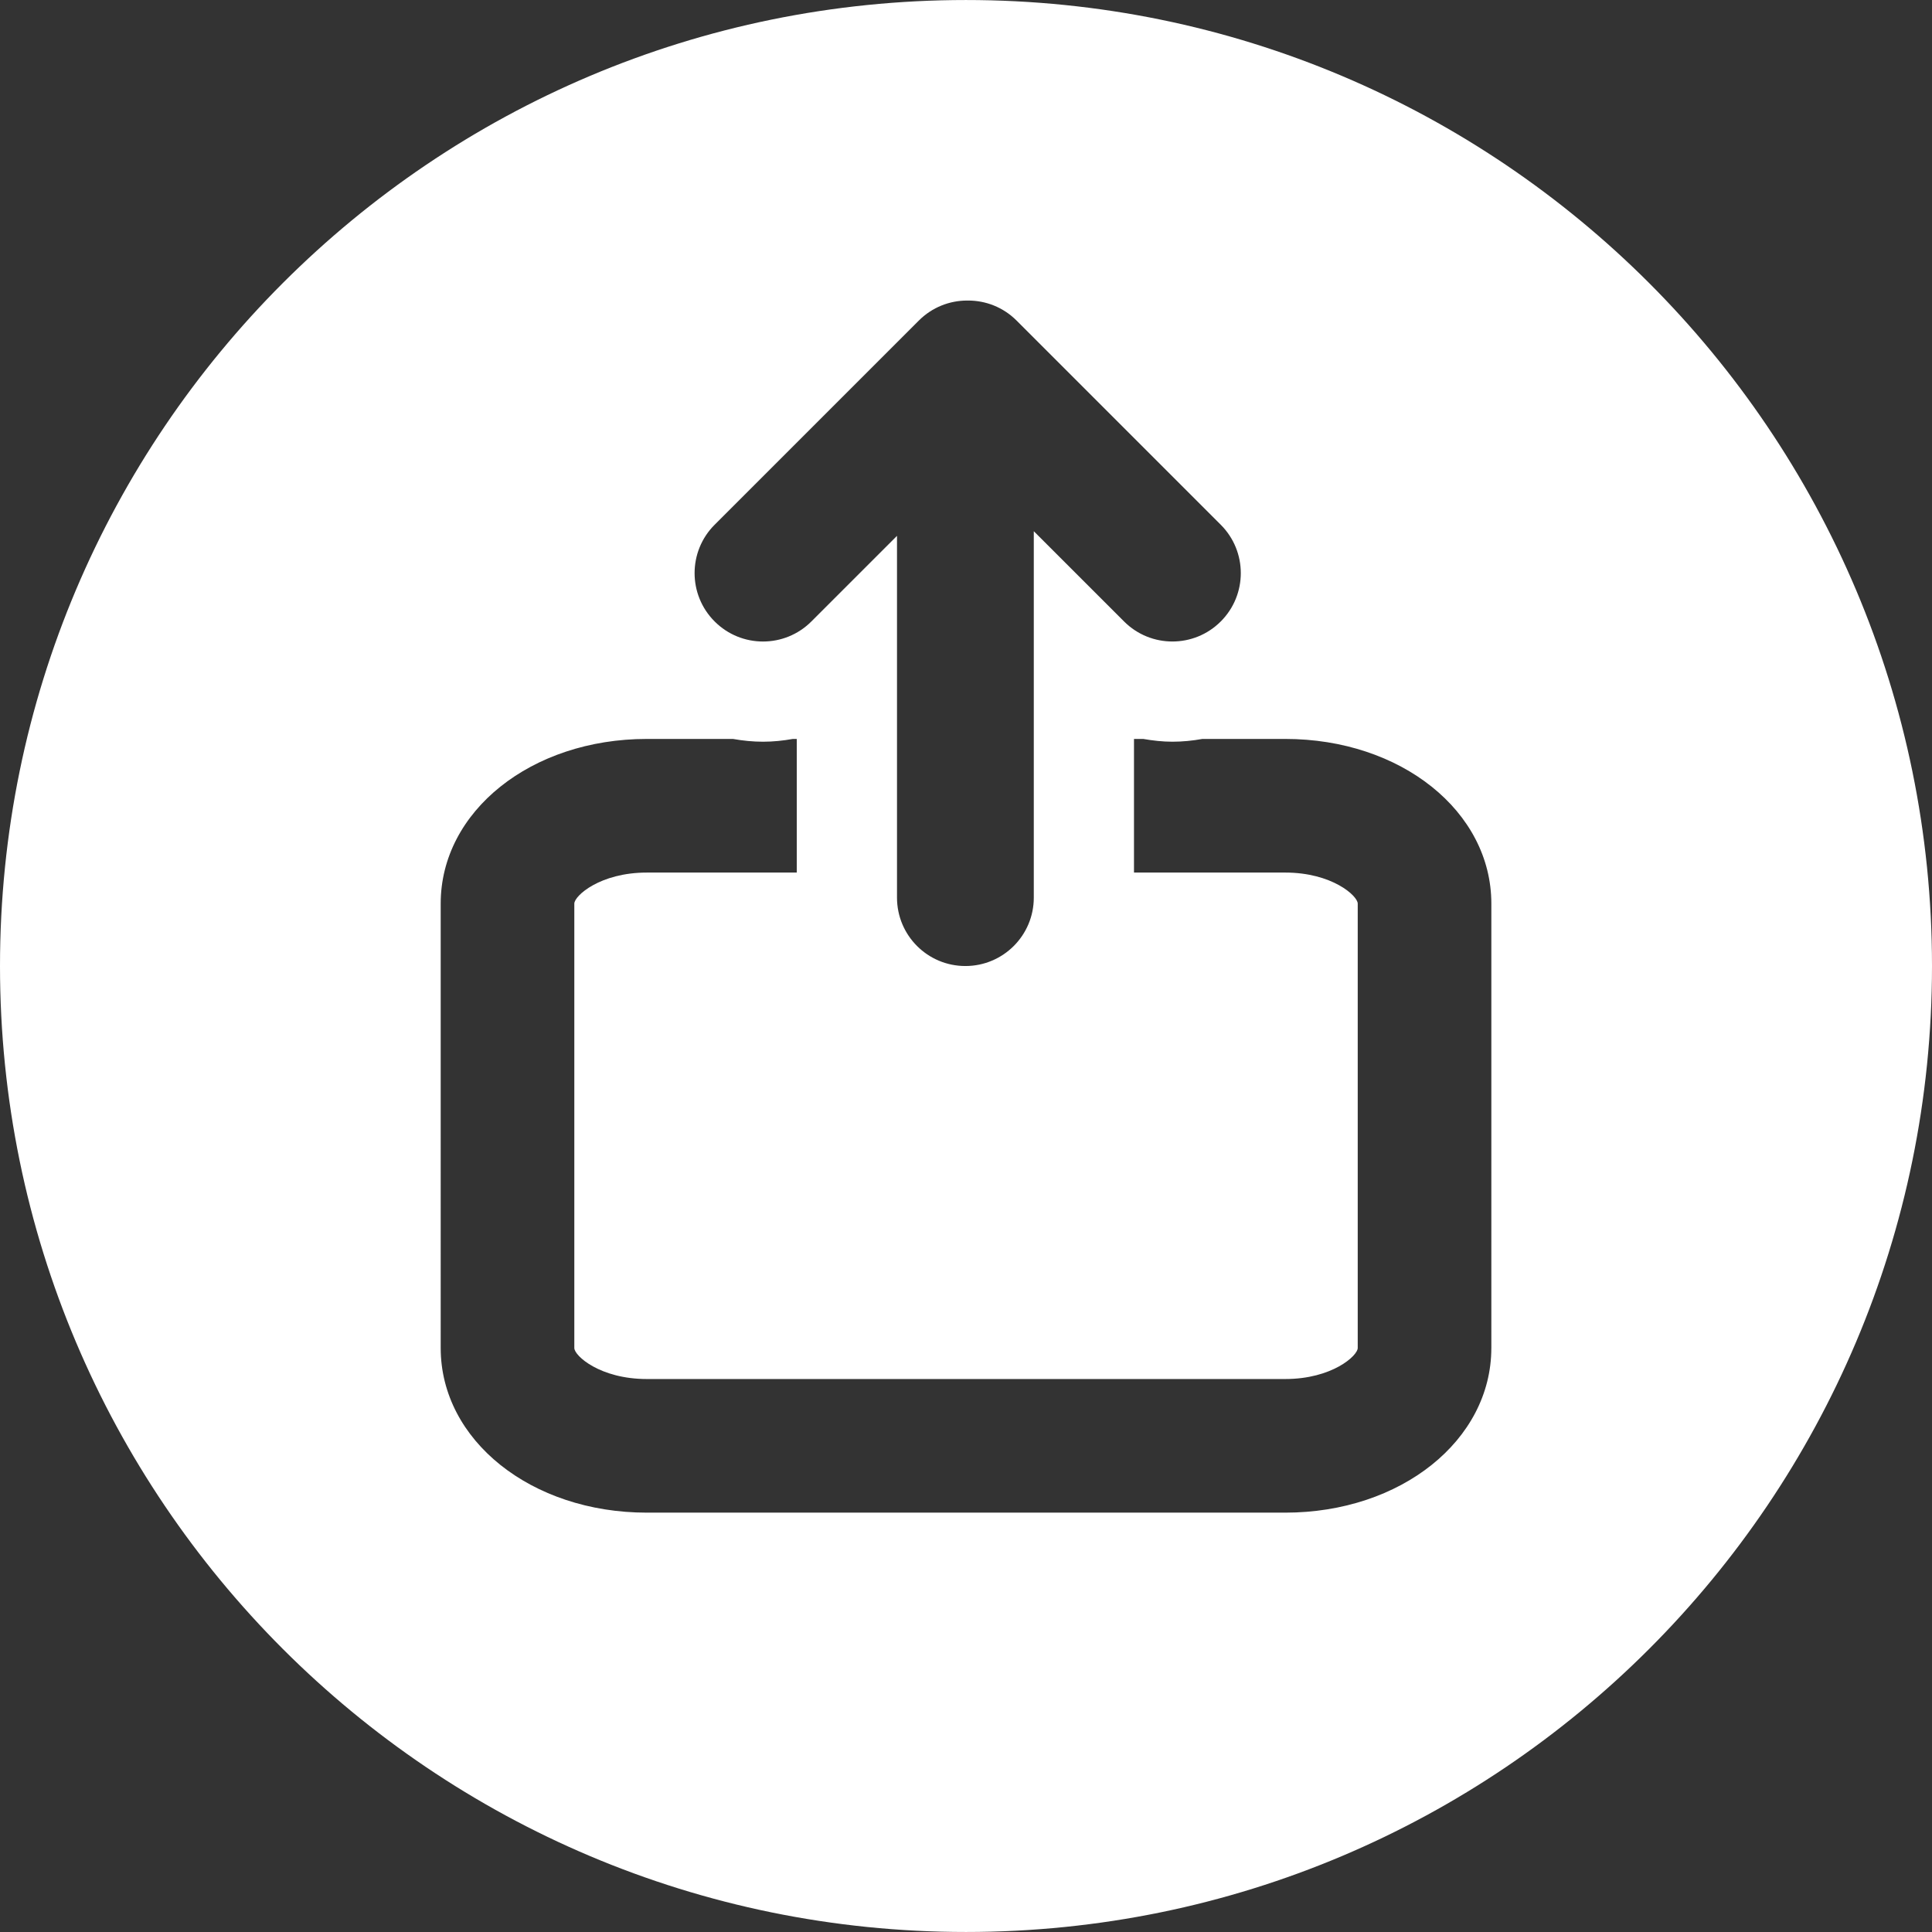 <?xml version="1.0" encoding="iso-8859-1"?>
<!-- Generator: Adobe Illustrator 19.0.0, SVG Export Plug-In . SVG Version: 6.00 Build 0)  -->
<svg fill="#FFFFFF" version="1.1" id="Layer_1" xmlns="http://www.w3.org/2000/svg" xmlns:xlink="http://www.w3.org/1999/xlink" x="0px" y="0px"
	 viewBox="0 0 300 300" style="enable-background:new 0 0 300 300;" xml:space="preserve">
<rect x="0" y="0" width="300" height="300" fill="#333333" stroke="none"/>
<g>
	<g>
		<path d="M149.997,0.003C67.156,0.003,0,67.161,0,150s67.156,149.997,149.997,149.997C232.834,299.997,300,232.837,300,150
			C300,67.158,232.834,0.003,149.997,0.003z M110.967,81.483l31.712-31.709c2.077-2.075,4.79-3.105,7.506-3.105
			c0.026,0,0.054,0,0.078,0c0.029,0,0.054,0,0.078,0c2.715,0,5.434,1.03,7.511,3.105l31.707,31.709c4.15,4.147,4.15,10.872,0,15.017
			c-2.072,2.075-4.793,3.112-7.508,3.112c-2.721,0-5.436-1.037-7.508-3.112l-14.016-14.013v32.259v20.749v3.888
			c0,5.867-4.757,10.621-10.623,10.621c-5.867,0-10.618-4.754-10.618-10.621v-3.888v-20.749V83.207l-13.297,13.295
			c-2.077,2.075-4.793,3.112-7.508,3.112c-2.721,0-5.436-1.037-7.511-3.112C106.819,92.355,106.819,85.627,110.967,81.483z
			 M231.576,209.318h-0.003c0,14.335-14.057,25.565-32.005,25.565h-99.132c-17.945,0-32.005-11.23-32.005-25.565V140.31
			c0-14.337,14.057-25.568,32.005-25.568h13.385c1.522,0.272,3.079,0.431,4.658,0.431c1.569,0,3.115-0.161,4.63-0.431h0.612v20.749
			h-23.285c-7.265,0-11.256,3.621-11.256,4.819v69.008c0,1.198,3.992,4.816,11.256,4.816h99.135c7.265,0,11.256-3.621,11.256-4.816
			V140.31c0-1.198-3.992-4.819-11.256-4.819h-23.485v-20.749h1.437c1.481,0.257,2.988,0.431,4.526,0.431
			c1.579,0,3.133-0.158,4.658-0.431h12.864c17.948,0,32.005,11.233,32.005,25.568V209.318z"/>
	</g>
</g>
<g>
</g>
<g>
</g>
<g>
</g>
<g>
</g>
<g>
</g>
<g>
</g>
<g>
</g>
<g>
</g>
<g>
</g>
<g>
</g>
<g>
</g>
<g>
</g>
<g>
</g>
<g>
</g>
<g>
</g>
</svg>
